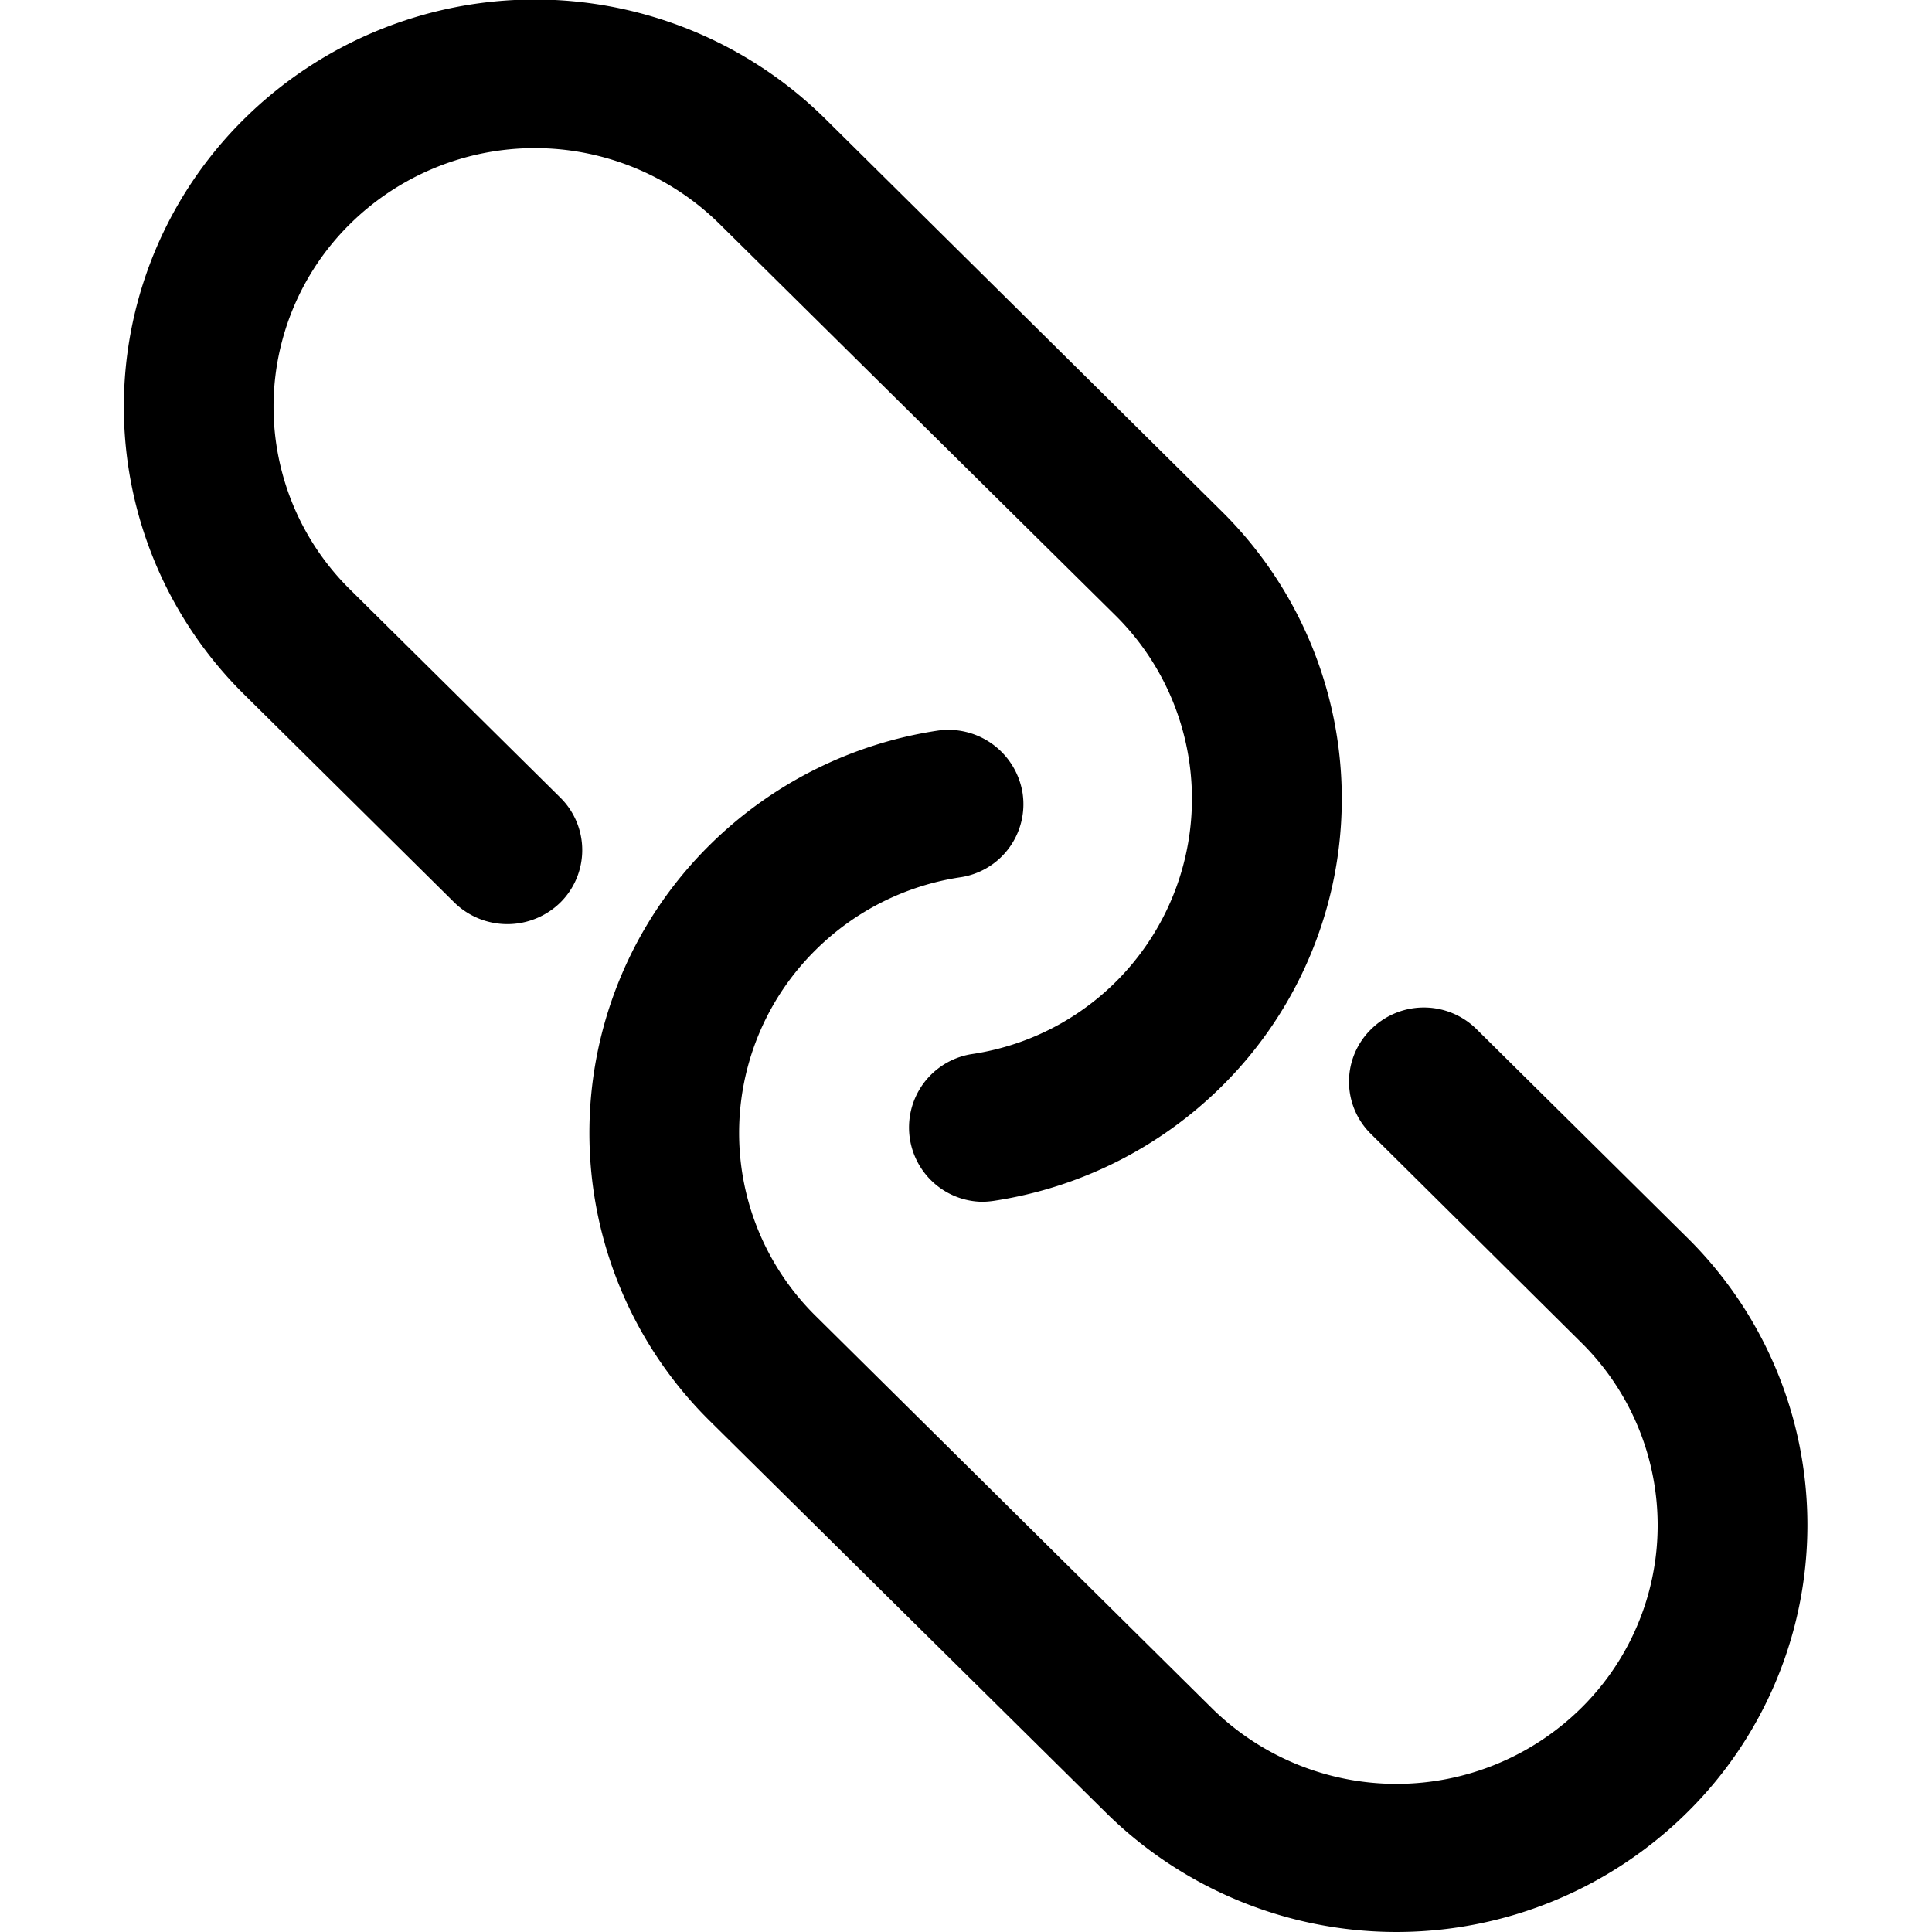 <?xml version="1.0" standalone="no"?><!DOCTYPE svg PUBLIC "-//W3C//DTD SVG 1.1//EN" "http://www.w3.org/Graphics/SVG/1.1/DTD/svg11.dtd"><svg t="1600223918981" class="icon" viewBox="0 0 1024 1024" version="1.1" xmlns="http://www.w3.org/2000/svg" p-id="6602" xmlns:xlink="http://www.w3.org/1999/xlink" width="200" height="200"><defs><style type="text/css"></style></defs><path d="M894.162 655.885l-111.432-110.277a39.673 39.673 0 0 0-56.11 0 38.833 38.833 0 0 0 0 55.401l111.432 110.539a136.034 136.034 0 0 1 0 193.772 139.369 139.369 0 0 1-195.794 0l-210.051-207.951a136.218 136.218 0 0 1 0-193.772 138.109 138.109 0 0 1 76.616-38.597 39.148 39.148 0 0 0 33.162-44.636 39.805 39.805 0 0 0-45.24-33.083 217.928 217.928 0 0 0-120.648 60.652 214.515 214.515 0 0 0 0 305.099l210.051 207.688a219.057 219.057 0 0 0 308.014 0 213.963 213.963 0 0 0 0-304.837zM185.554 312.451a135.982 135.982 0 0 1 0-193.772 139.369 139.369 0 0 1 195.794 0l210.051 207.688a136.796 136.796 0 0 1-76.616 232.369 39.385 39.385 0 0 0 5.986 78.244 48.102 48.102 0 0 0 6.091-0.525 218.191 218.191 0 0 0 120.648-60.652 214.279 214.279 0 0 0 0-304.837l-210.051-207.951a219.057 219.057 0 0 0-308.014 0 214.279 214.279 0 0 0 0 305.099l111.406 110.277a40.172 40.172 0 0 0 56.11 0 39.096 39.096 0 0 0 0-55.664z" p-id="6603"></path></svg>